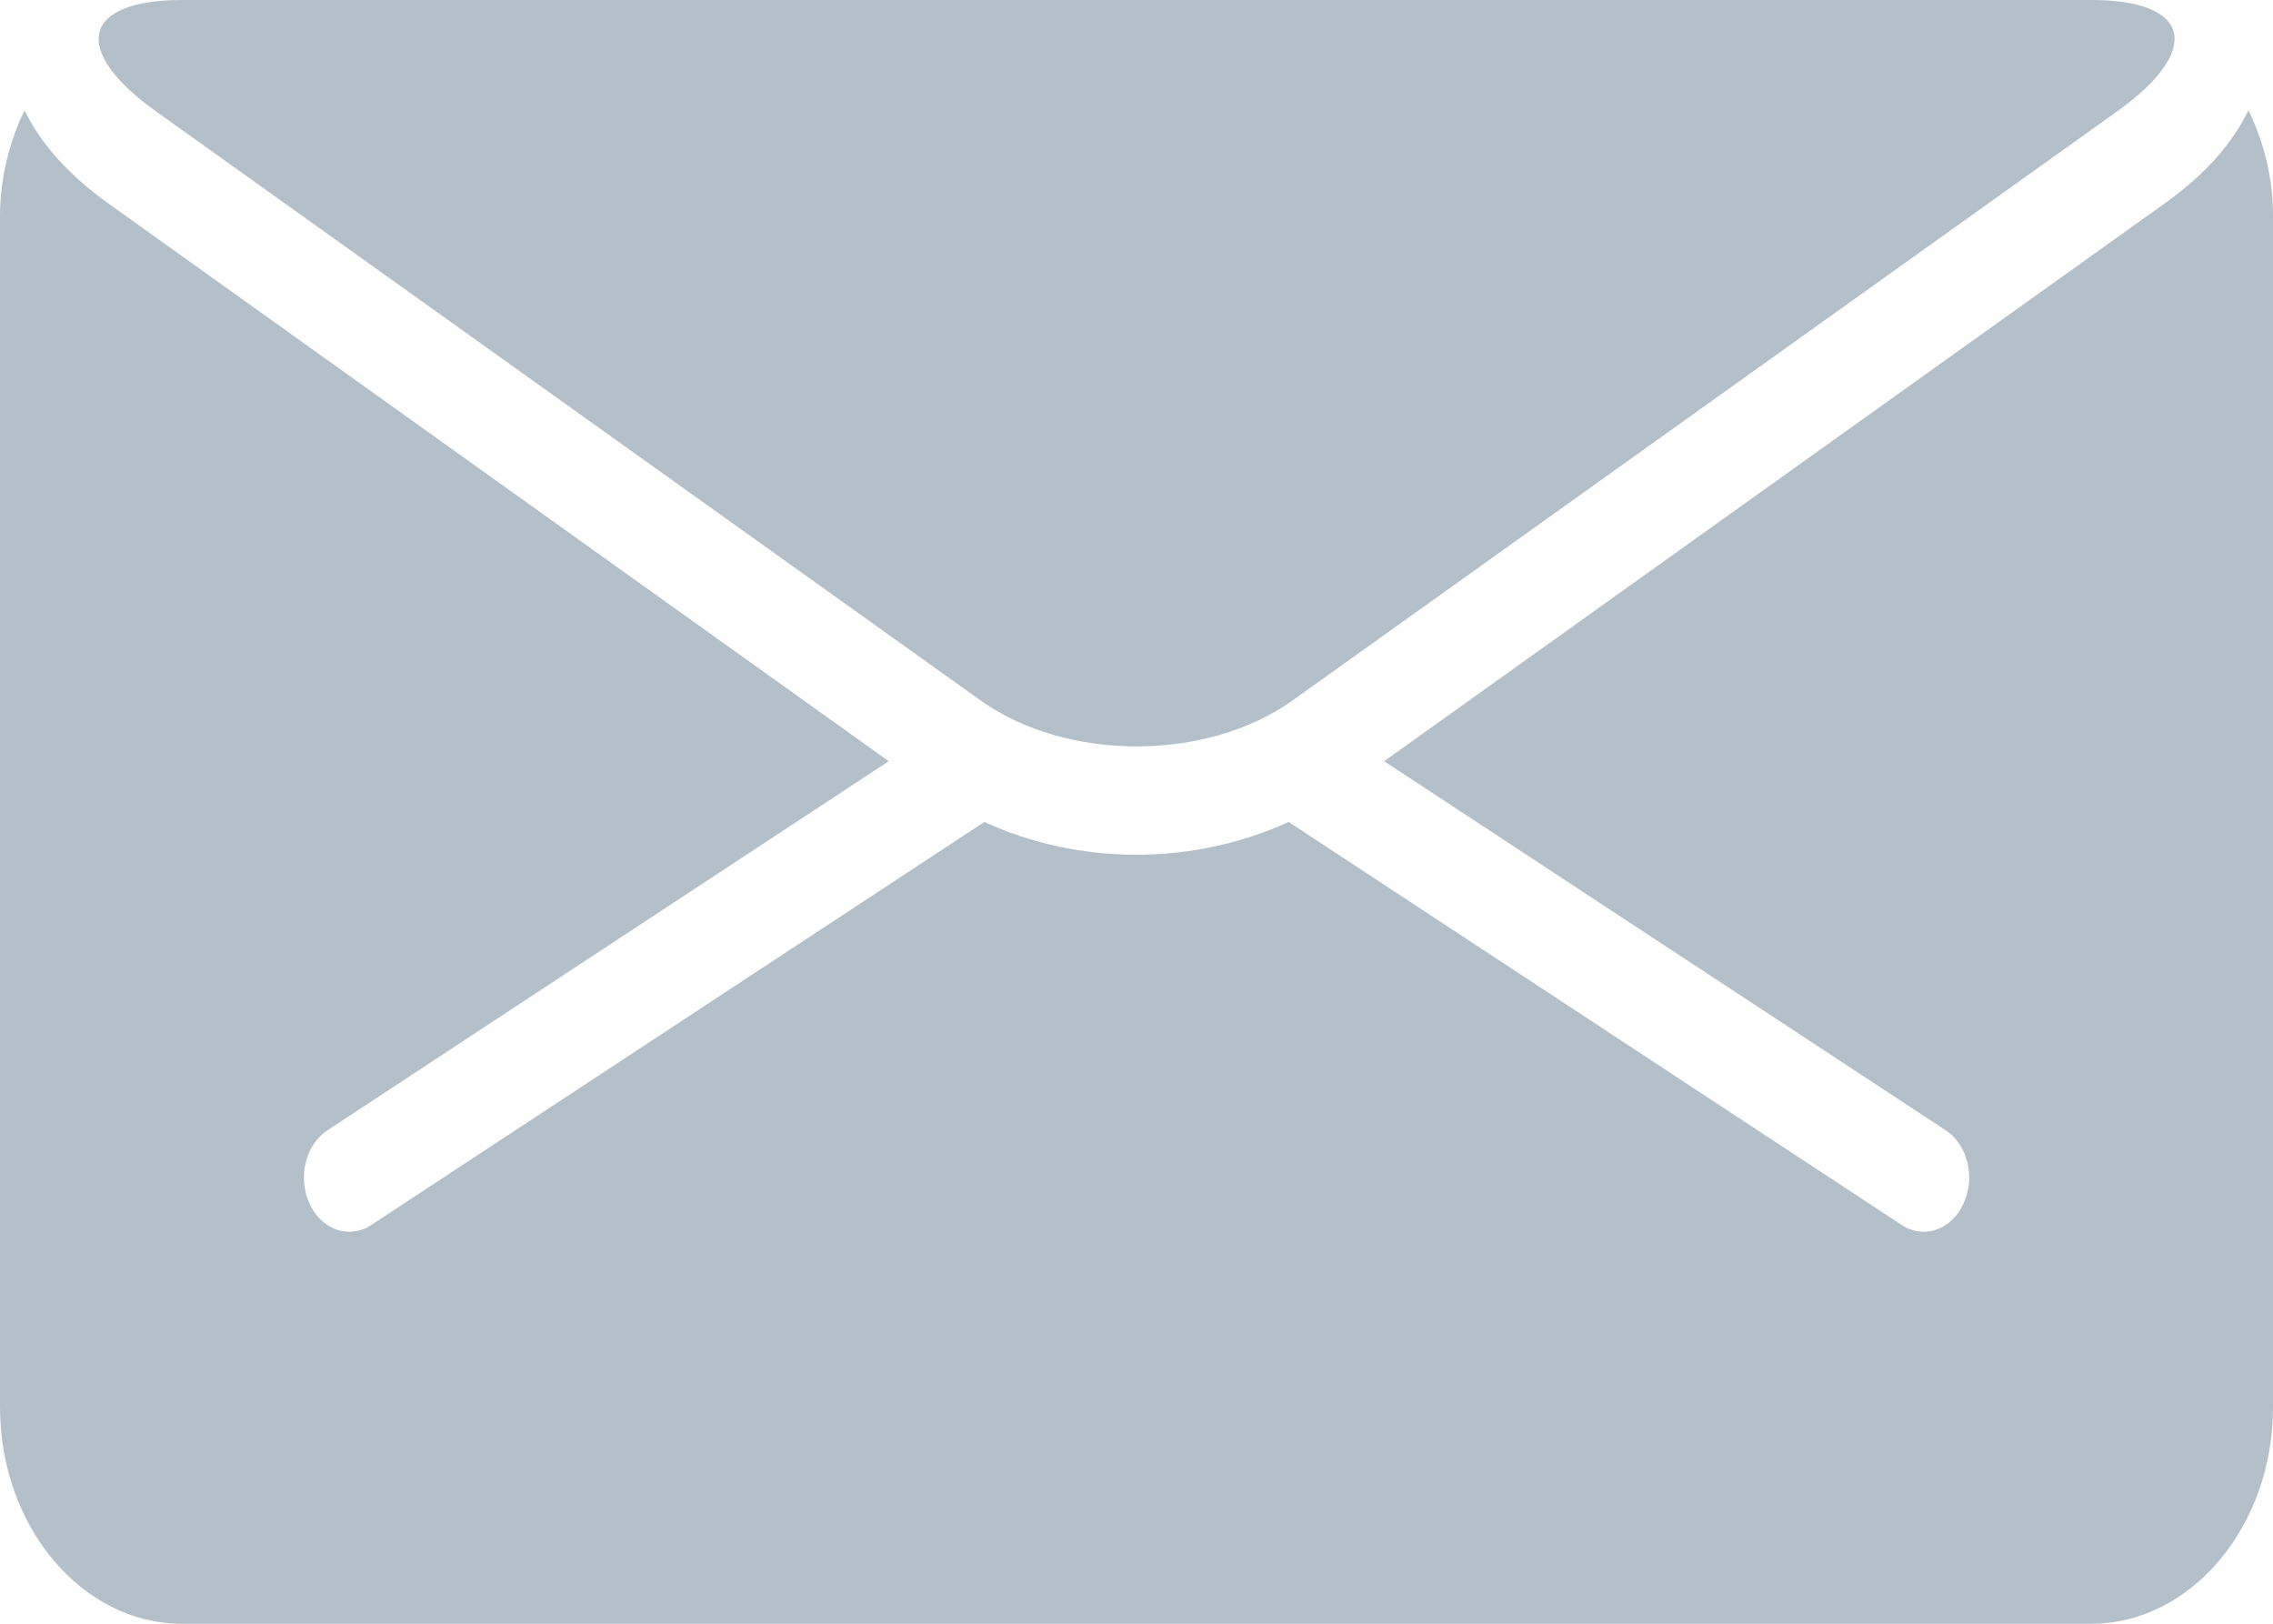 <?xml version="1.0" encoding="UTF-8" standalone="no"?>
<svg width="14px" height="10px" viewBox="0 0 14 10" version="1.1" xmlns="http://www.w3.org/2000/svg" xmlns:xlink="http://www.w3.org/1999/xlink">
    <!-- Generator: Sketch 39.1 (31720) - http://www.bohemiancoding.com/sketch -->
    <title>Capa_1</title>
    <desc>Created with Sketch.</desc>
    <defs></defs>
    <g id="Page-1" stroke="none" stroke-width="1" fill="none" fill-rule="evenodd">
        <g id="1.6-Personal-Cabinet-settings" transform="translate(-532, -545)" fill="#B3C0CA">
            <g id="Group-2" transform="translate(517, 177)">
                <g id="field-/-normal" transform="translate(0, 327)">
                    <g id="key-in-diagonal-position" transform="translate(15, 41)">
                        <g id="Capa_1">
                            <g id="envelope-back-black-interface-symbol">
                                <g id="Capa_1">
                                    <g id="Group">
                                        <path d="M0.961,0.686 L6.04,4.314 C6.568,4.691 7.433,4.691 7.961,4.314 L13.04,0.686 C13.568,0.309 13.497,0 12.881,0 L1.121,0 C0.505,0 0.433,0.309 0.961,0.686 L0.961,0.686 Z" id="Shape"></path>
                                        <path d="M13.849,0.679 C13.758,0.866 13.6,1.063 13.327,1.257 L8.525,4.688 L11.984,6.961 C12.12,7.05 12.169,7.253 12.093,7.414 C12.042,7.524 11.946,7.586 11.848,7.586 C11.802,7.586 11.756,7.572 11.713,7.544 L7.937,5.062 C7.656,5.191 7.334,5.264 7,5.264 C6.666,5.264 6.344,5.192 6.063,5.062 L2.287,7.544 C2.244,7.573 2.197,7.586 2.152,7.586 C2.054,7.586 1.958,7.524 1.907,7.414 C1.832,7.253 1.881,7.05 2.017,6.961 L5.474,4.688 L0.673,1.257 C0.401,1.063 0.242,0.866 0.151,0.679 C0.058,0.873 0,1.095 0,1.333 L0,8.667 C0,9.4 0.504,10 1.12,10 L12.88,10 C13.496,10 14,9.4 14,8.667 L14,1.333 C14.001,1.095 13.943,0.873 13.849,0.679 L13.849,0.679 Z" id="Shape"></path>
                                    </g>
                                </g>
                            </g>
                        </g>
                    </g>
                </g>
            </g>
        </g>
    </g>
</svg>